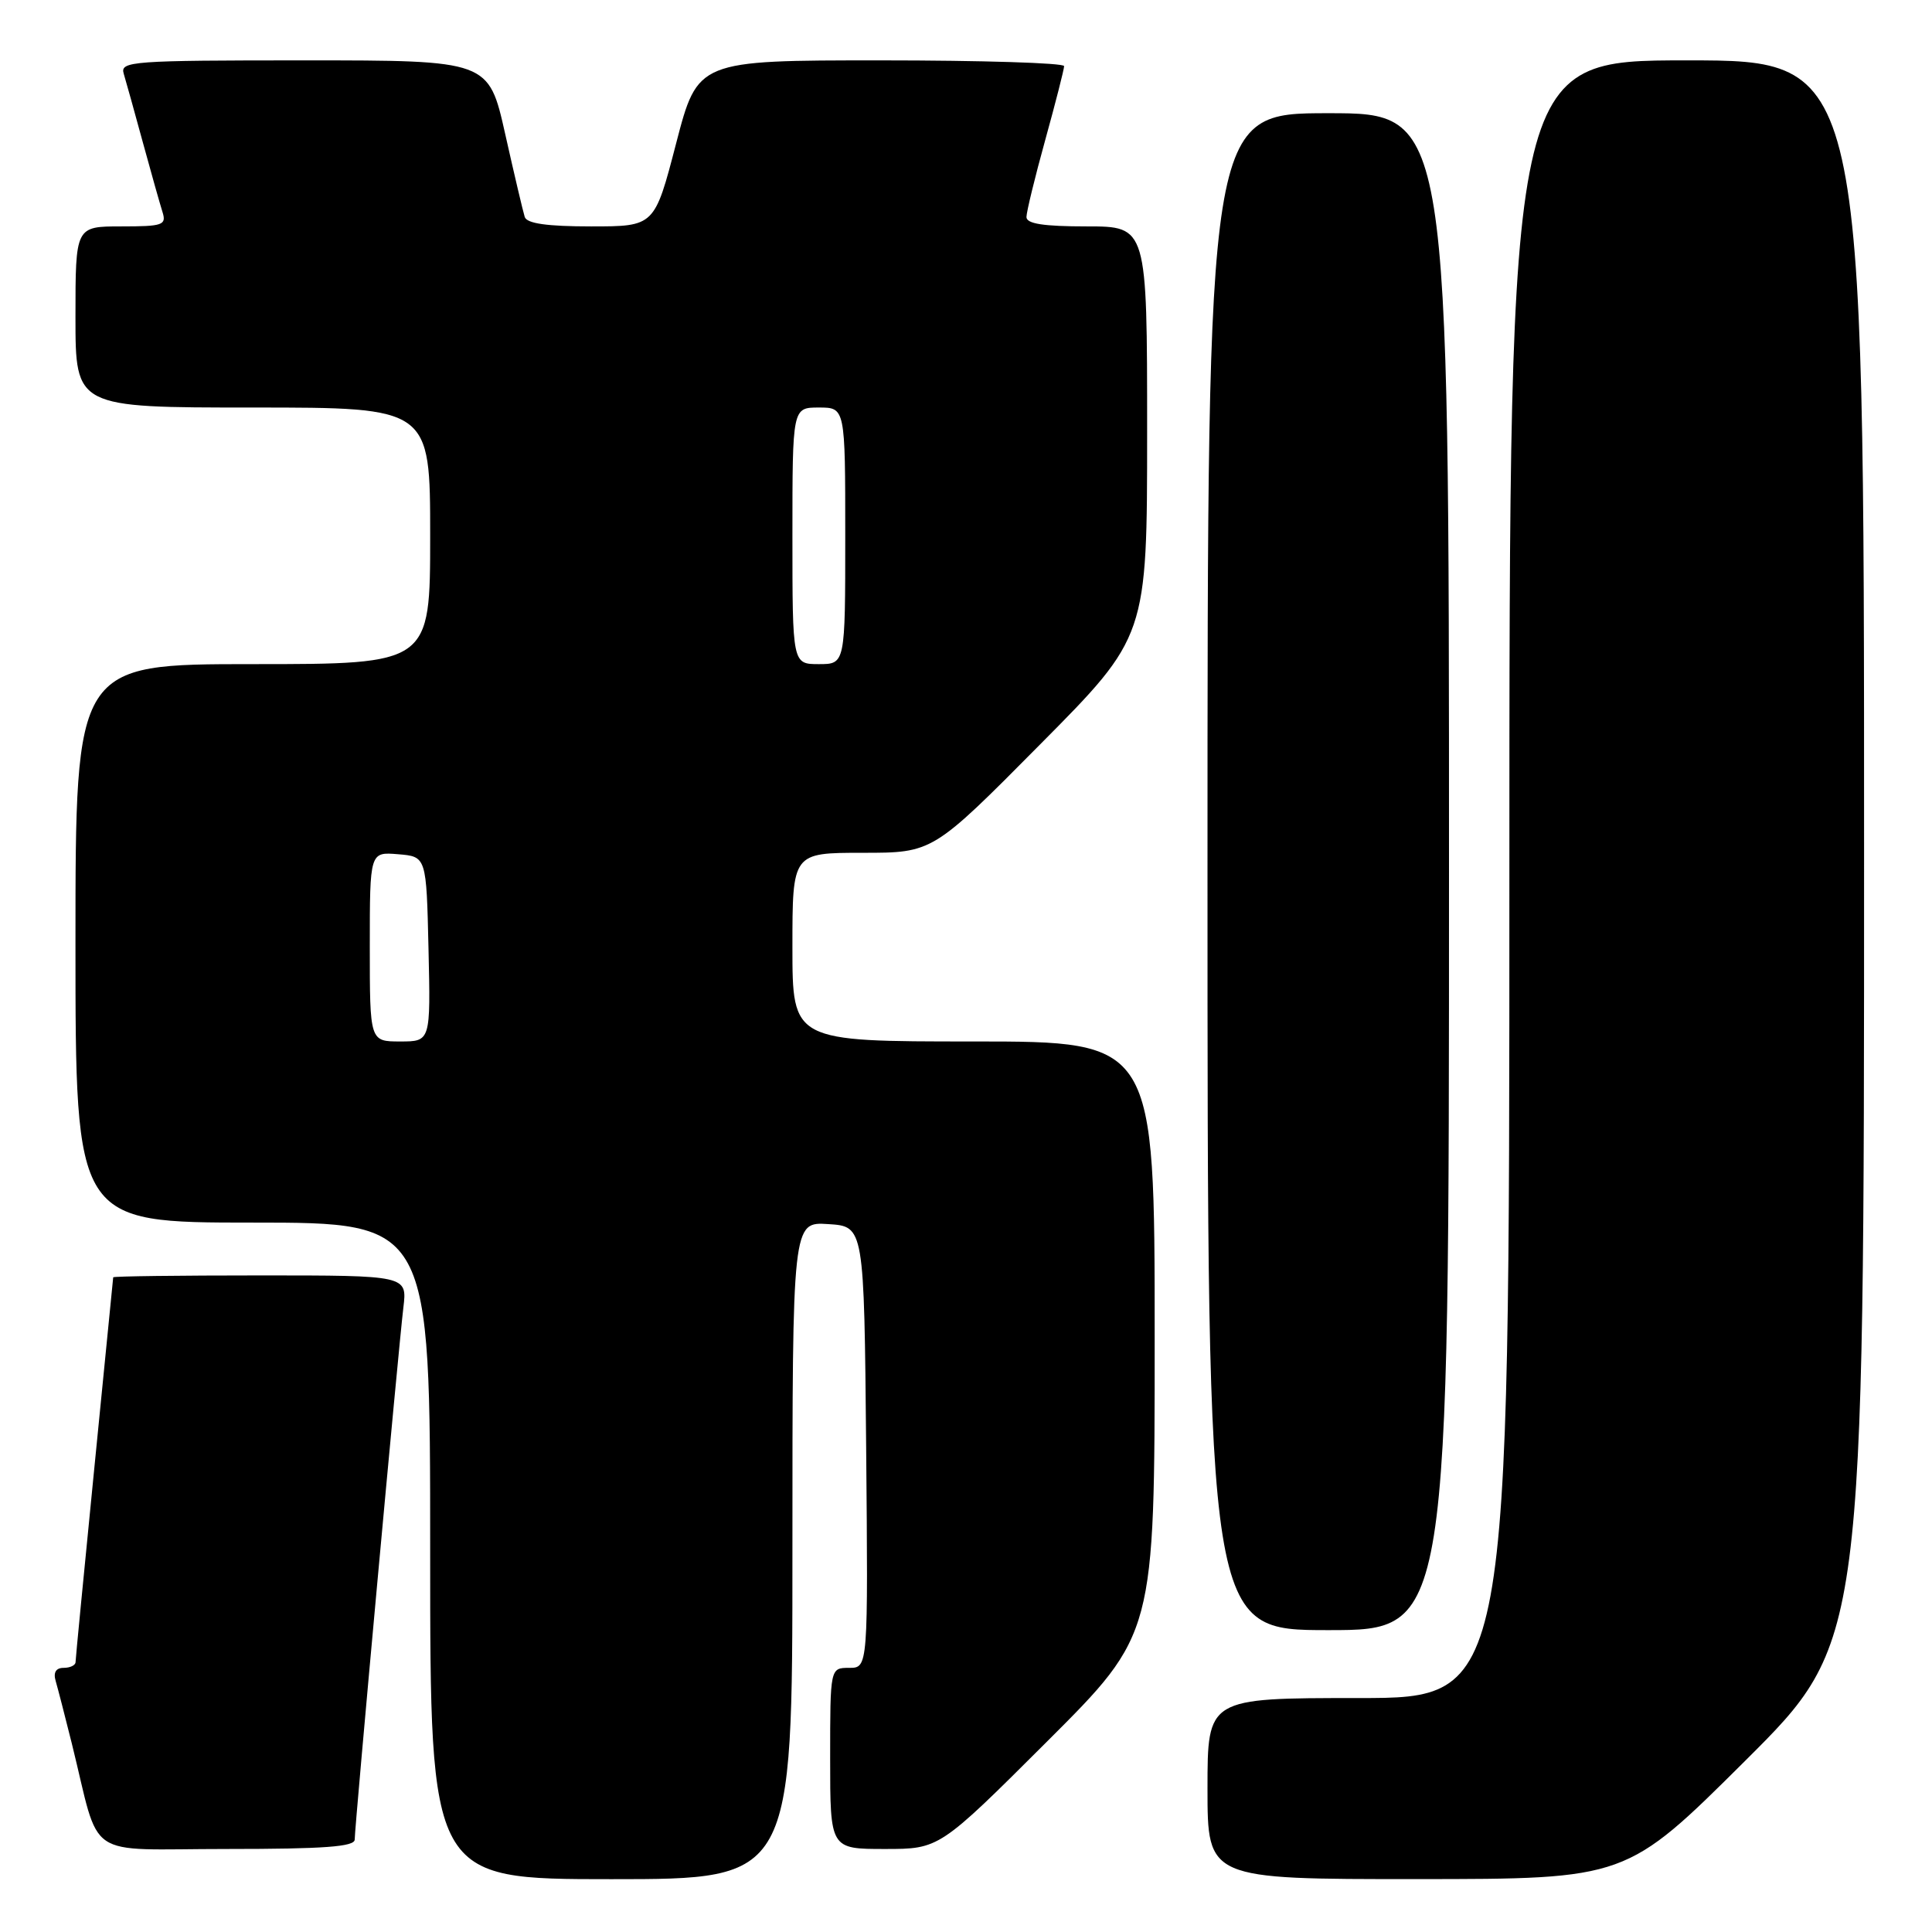 <?xml version="1.0" encoding="UTF-8" standalone="no"?>
<!DOCTYPE svg PUBLIC "-//W3C//DTD SVG 1.1//EN" "http://www.w3.org/Graphics/SVG/1.1/DTD/svg11.dtd" >
<svg xmlns="http://www.w3.org/2000/svg" xmlns:xlink="http://www.w3.org/1999/xlink" version="1.1" viewBox="0 0 256 256">
 <g >
 <path fill="currentColor"
d=" M 105.00 205.45 C 105.00 161.89 105.00 161.89 109.75 162.20 C 114.50 162.50 114.50 162.50 114.77 191.75 C 115.03 221.00 115.03 221.00 112.52 221.00 C 110.00 221.00 110.00 221.00 110.00 233.00 C 110.00 245.00 110.00 245.00 117.24 245.00 C 124.47 245.00 124.47 245.00 138.74 230.76 C 153.00 216.53 153.00 216.53 153.00 177.26 C 153.00 138.00 153.00 138.00 129.00 138.00 C 105.00 138.00 105.00 138.00 105.00 125.50 C 105.00 113.00 105.00 113.00 114.29 113.00 C 123.59 113.00 123.59 113.00 137.79 98.67 C 152.00 84.35 152.00 84.35 152.00 57.17 C 152.00 30.00 152.00 30.00 144.00 30.00 C 138.26 30.00 136.00 29.65 136.01 28.75 C 136.02 28.06 137.14 23.45 138.51 18.51 C 139.88 13.56 141.00 9.17 141.00 8.76 C 141.00 8.34 130.08 8.00 116.73 8.00 C 92.45 8.00 92.45 8.00 89.59 19.00 C 86.73 30.00 86.73 30.00 78.33 30.00 C 72.50 30.00 69.81 29.62 69.53 28.75 C 69.31 28.06 68.14 23.11 66.94 17.75 C 64.75 8.00 64.75 8.00 40.31 8.00 C 17.50 8.00 15.90 8.12 16.39 9.75 C 16.68 10.71 17.82 14.80 18.92 18.84 C 20.02 22.88 21.20 27.04 21.53 28.09 C 22.08 29.83 21.58 30.00 16.07 30.00 C 10.00 30.00 10.00 30.00 10.00 42.00 C 10.00 54.00 10.00 54.00 33.50 54.00 C 57.00 54.00 57.00 54.00 57.00 71.00 C 57.00 88.00 57.00 88.00 33.50 88.00 C 10.00 88.00 10.00 88.00 10.00 125.00 C 10.00 162.00 10.00 162.00 33.50 162.00 C 57.00 162.00 57.00 162.00 57.00 205.50 C 57.00 249.00 57.00 249.00 81.00 249.00 C 105.00 249.00 105.00 249.00 105.00 205.45 Z  M 231.25 233.31 C 247.00 217.63 247.00 217.63 247.00 112.82 C 247.00 8.00 247.00 8.00 223.50 8.00 C 200.00 8.00 200.00 8.00 200.00 116.50 C 200.00 225.00 200.00 225.00 180.00 225.00 C 160.00 225.00 160.00 225.00 160.00 237.00 C 160.00 249.00 160.00 249.00 187.75 248.99 C 215.50 248.98 215.50 248.98 231.25 233.31 Z  M 47.00 243.75 C 47.00 242.02 52.81 178.52 53.45 173.25 C 53.96 169.00 53.96 169.00 34.48 169.00 C 23.77 169.00 15.00 169.11 15.00 169.25 C 14.99 169.39 13.87 180.75 12.50 194.50 C 11.14 208.25 10.01 219.84 10.01 220.25 C 10.00 220.66 9.29 221.00 8.43 221.00 C 7.41 221.00 7.04 221.61 7.38 222.75 C 7.66 223.71 8.62 227.43 9.51 231.00 C 13.41 246.74 10.87 245.00 30.04 245.00 C 42.97 245.00 47.00 244.70 47.00 243.75 Z  M 192.00 115.50 C 192.00 15.00 192.00 15.00 176.00 15.00 C 160.00 15.00 160.00 15.00 160.00 115.50 C 160.00 216.00 160.00 216.00 176.00 216.00 C 192.00 216.00 192.00 216.00 192.00 115.50 Z  M 49.00 125.44 C 49.00 112.88 49.00 112.88 52.75 113.19 C 56.50 113.50 56.50 113.50 56.78 125.75 C 57.06 138.00 57.06 138.00 53.03 138.00 C 49.00 138.00 49.00 138.00 49.00 125.44 Z  M 105.00 71.00 C 105.00 54.00 105.00 54.00 108.50 54.00 C 112.00 54.00 112.00 54.00 112.00 71.00 C 112.00 88.00 112.00 88.00 108.50 88.00 C 105.00 88.00 105.00 88.00 105.00 71.00 Z "/>
</g>
</svg>